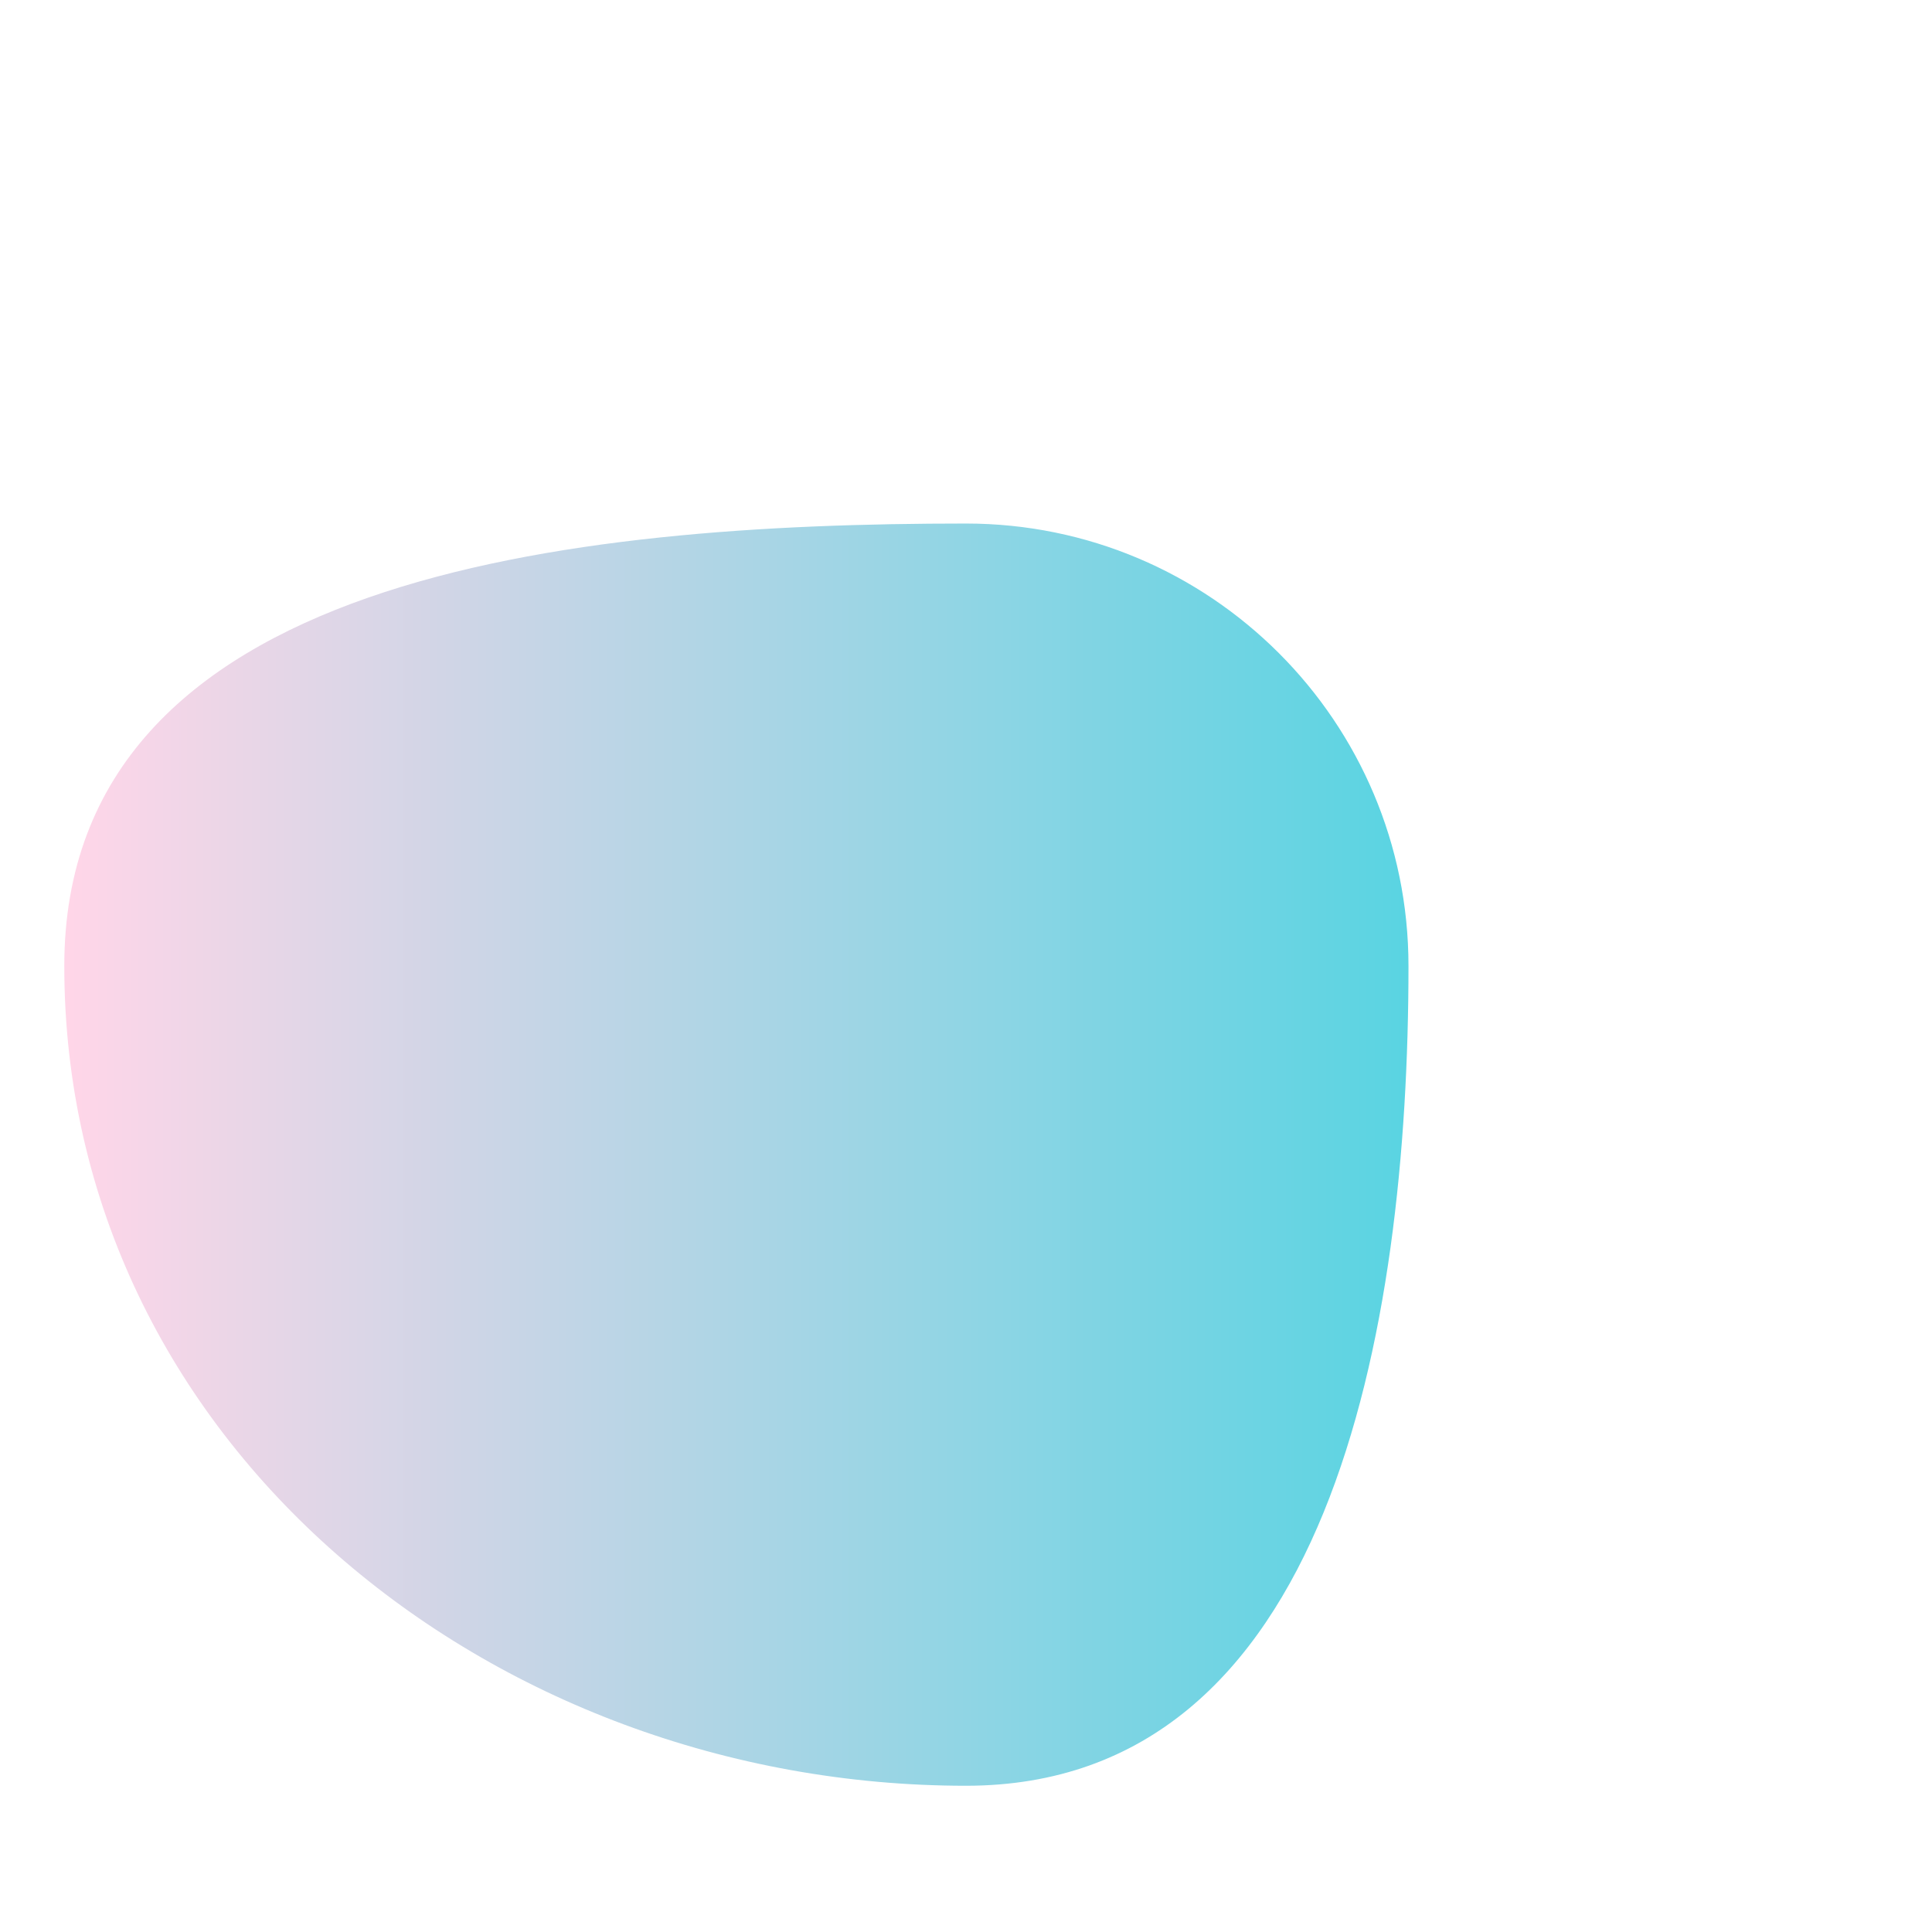 <svg viewBox="0 0 440 440" xmlns="http://www.w3.org/2000/svg">
  <defs>
    <linearGradient id="gradient" x1="0%" y1="0%" x2="100%" y2="0%">
      <stop offset="0%" stop-color="#FFD6E8" stop-opacity="1" />
      <stop offset="100%" stop-color="#5AD4E2" stop-opacity="1" />
    </linearGradient>
  </defs><path d="M220,406.694C302.852,406.694,320.772,302.852,320.772,220C320.772,164.346,275.654,119.232,220,119.232C130.668,119.232,14.641,130.668,14.641,220C14.641,328.385,111.615,406.694,220,406.694" fill="url(#gradient)" />
</svg>